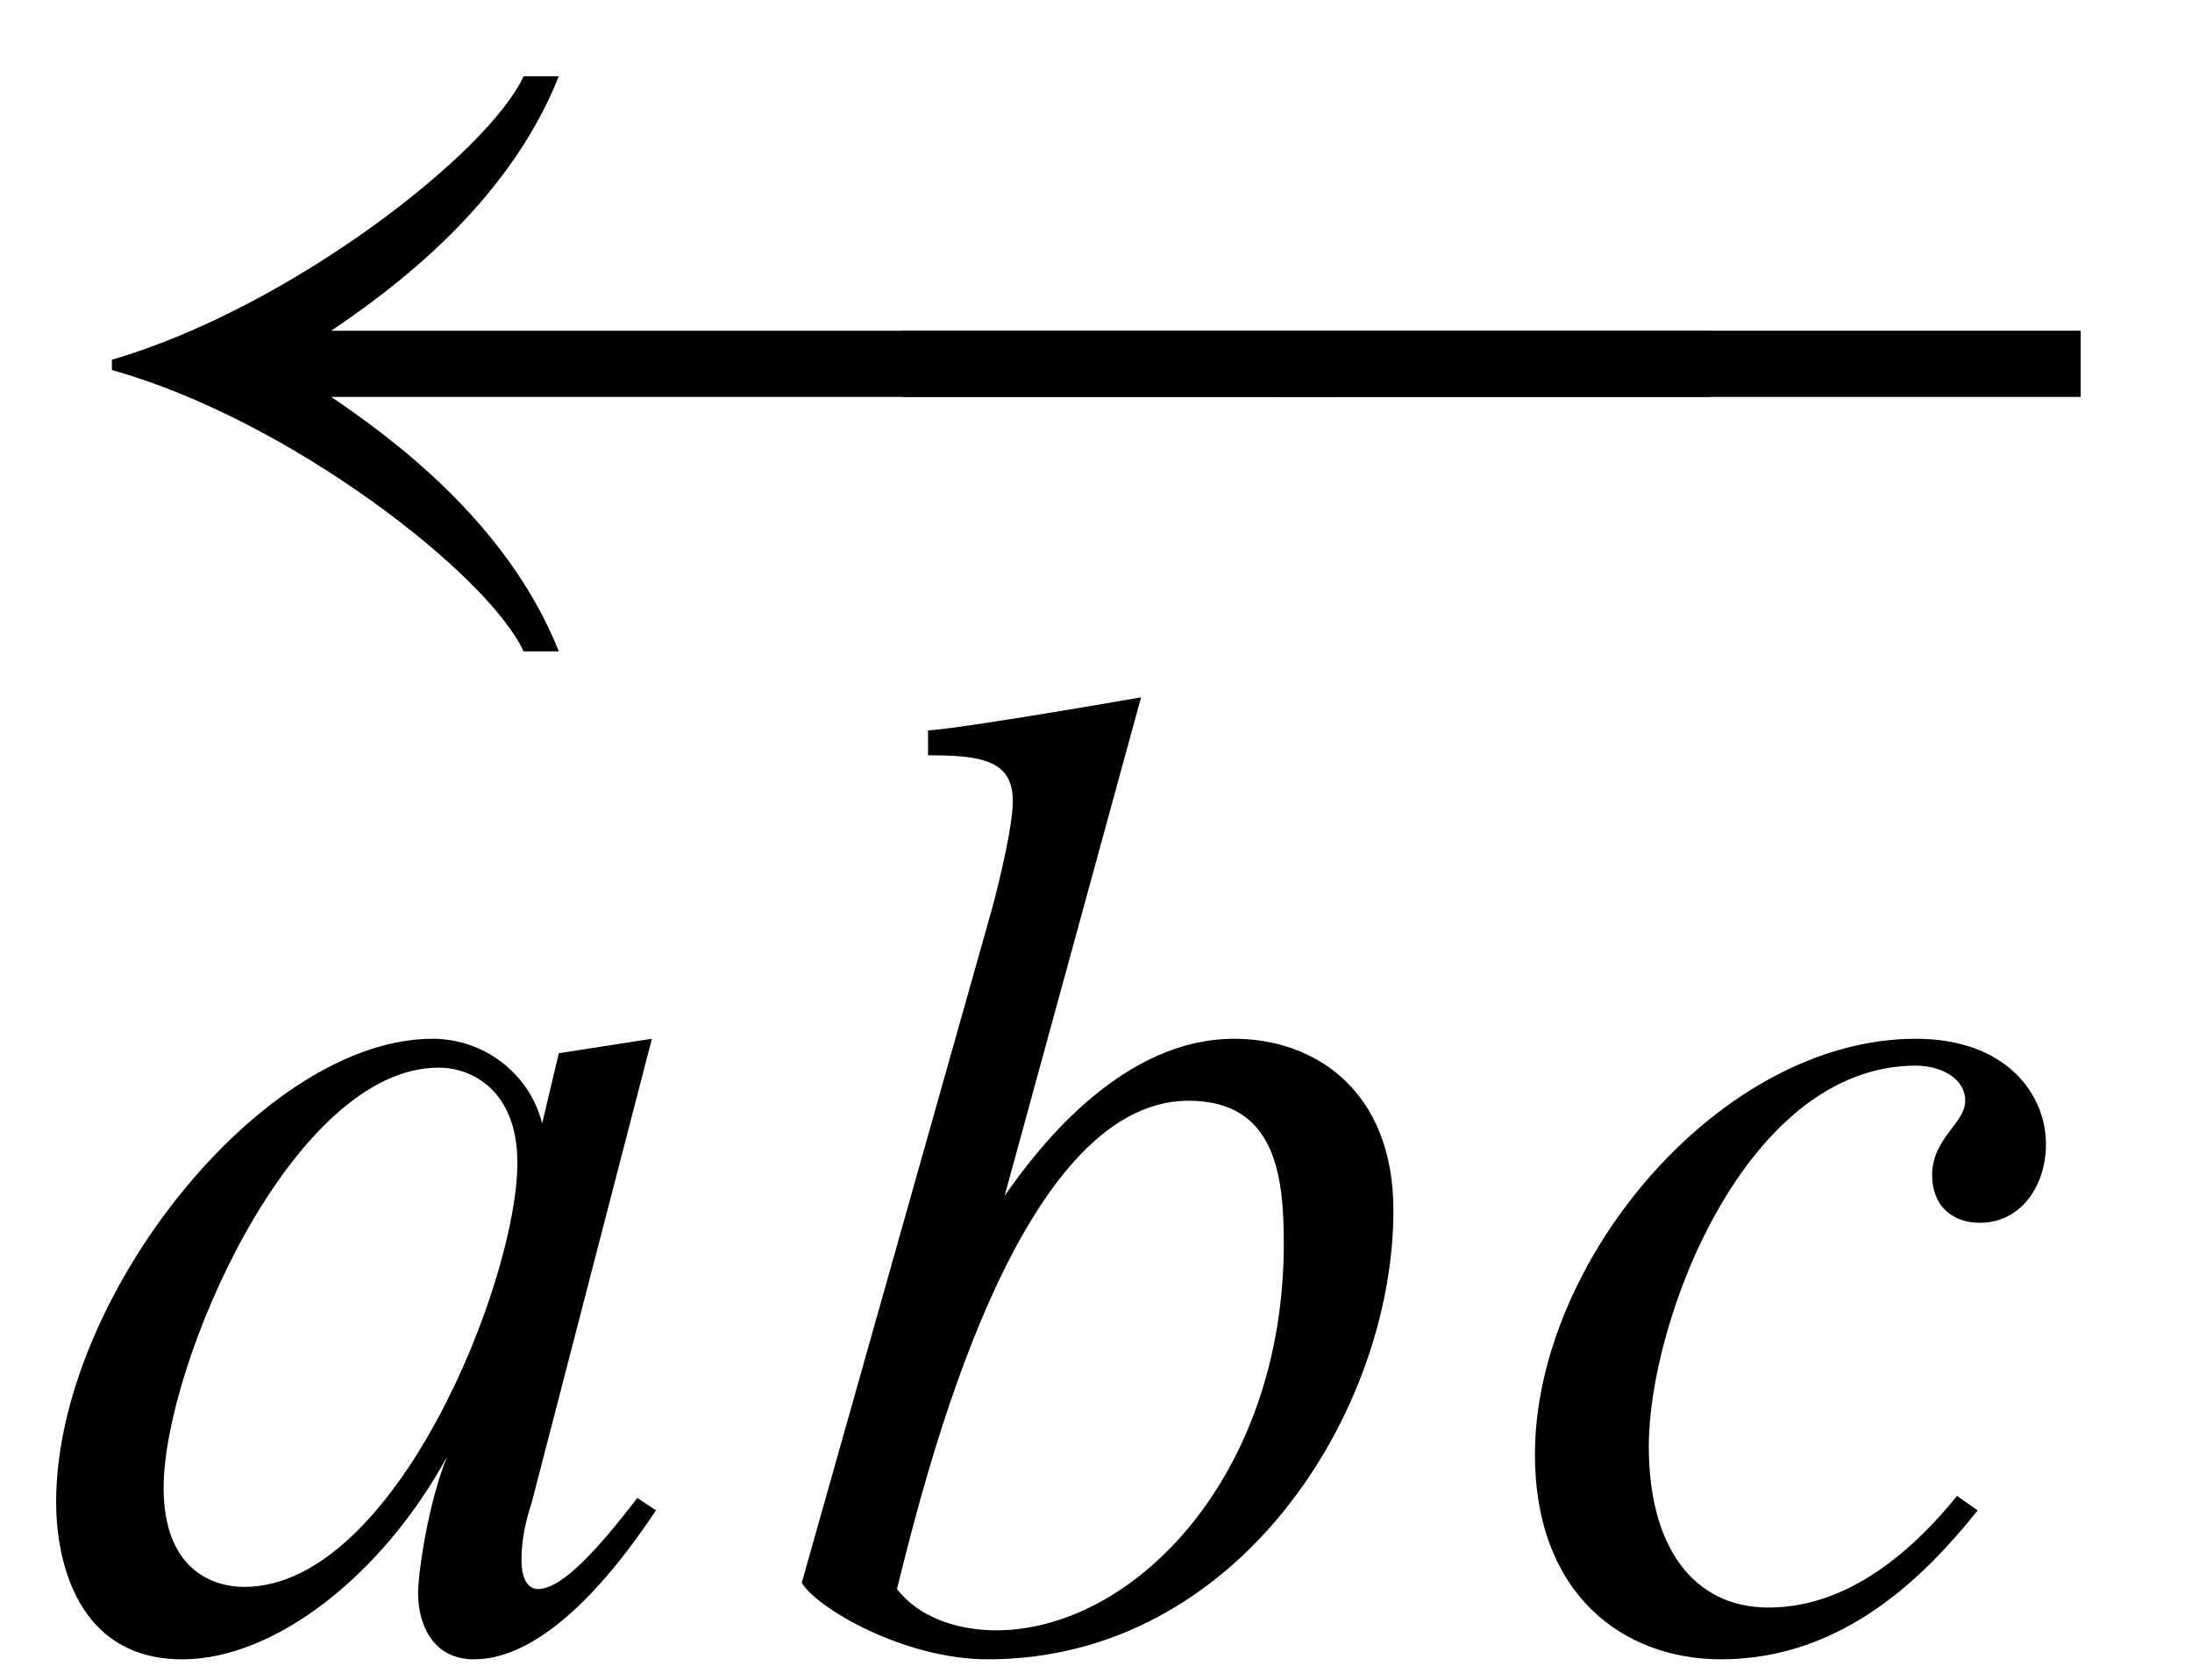<?xml version='1.0' encoding='UTF-8'?>
<svg height="12.691" viewBox="0 0 16.557 12.691" xmlns="http://www.w3.org/2000/svg" width="16.557" xmlns:xlink="http://www.w3.org/1999/xlink">
 <defs>
  <g>
   <g id="glyph-0-0"/>
   <g id="glyph-0-1">
    <path d="M 9.844 -2.266 L 9.844 -2.766 L 2.219 -2.766 C 2.656 -3.062 3.547 -3.703 3.938 -4.688 L 3.672 -4.688 C 3.406 -4.109 1.906 -2.938 0.562 -2.547 L 0.562 -2.469 C 1.906 -2.094 3.406 -0.922 3.672 -0.344 L 3.938 -0.344 C 3.547 -1.328 2.656 -1.969 2.219 -2.266 Z M 9.844 -2.266 "/>
   </g>
   <g id="glyph-0-2">
    <path d="M 6.656 -2.266 L 6.656 -2.766 L 0.562 -2.766 L 0.562 -2.266 Z M 6.656 -2.266 "/>
   </g>
   <g id="glyph-1-0"/>
   <g id="glyph-1-1">
    <path d="M 4.672 -1 L 4.531 -1.094 C 4.172 -0.625 3.938 -0.406 3.781 -0.406 C 3.703 -0.406 3.656 -0.484 3.656 -0.625 C 3.656 -0.734 3.672 -0.875 3.734 -1.062 L 4.641 -4.562 L 3.938 -4.453 L 3.812 -3.922 C 3.719 -4.297 3.375 -4.562 2.984 -4.562 C 1.703 -4.562 0.141 -2.609 0.141 -1.062 C 0.141 -0.625 0.297 0.125 1.094 0.125 C 1.797 0.125 2.609 -0.516 3.094 -1.406 C 2.953 -1.062 2.875 -0.531 2.875 -0.375 C 2.875 -0.141 2.984 0.125 3.297 0.125 C 3.703 0.125 4.172 -0.25 4.672 -1 Z M 3.625 -3.625 C 3.625 -2.734 2.703 -0.422 1.562 -0.422 C 1.312 -0.422 0.953 -0.562 0.953 -1.172 C 0.953 -2.094 1.922 -4.344 3.031 -4.344 C 3.281 -4.344 3.625 -4.172 3.625 -3.625 Z M 3.625 -3.625 "/>
   </g>
   <g id="glyph-1-2">
    <path d="M 4.703 -3.266 C 4.703 -4.172 4.109 -4.562 3.5 -4.562 C 2.672 -4.562 2.047 -3.781 1.766 -3.375 L 2.797 -7.141 C 2.797 -7.141 1.453 -6.906 1.188 -6.891 L 1.188 -6.703 C 1.578 -6.703 1.828 -6.672 1.828 -6.359 C 1.828 -6.172 1.734 -5.781 1.672 -5.547 L 0.234 -0.453 C 0.344 -0.266 1 0.125 1.641 0.125 C 3.531 0.125 4.703 -1.75 4.703 -3.266 Z M 3.875 -3.016 C 3.875 -1.25 2.734 -0.094 1.703 -0.094 C 1.391 -0.094 1.109 -0.203 0.953 -0.406 C 1.172 -1.281 1.859 -4.094 3.156 -4.094 C 3.812 -4.094 3.875 -3.531 3.875 -3.016 Z M 3.875 -3.016 "/>
   </g>
   <g id="glyph-1-3">
    <path d="M 4.172 -3.766 C 4.172 -4.141 3.875 -4.562 3.188 -4.562 C 1.719 -4.562 0.312 -2.891 0.312 -1.422 C 0.312 -0.375 0.969 0.125 1.719 0.125 C 2.656 0.125 3.281 -0.531 3.656 -1 L 3.5 -1.109 C 3.234 -0.781 2.734 -0.266 2.078 -0.266 C 1.5 -0.266 1.172 -0.734 1.172 -1.484 C 1.172 -2.438 1.906 -4.359 3.188 -4.359 C 3.375 -4.359 3.562 -4.266 3.562 -4.094 C 3.562 -3.922 3.312 -3.812 3.312 -3.531 C 3.312 -3.312 3.453 -3.172 3.672 -3.172 C 3.984 -3.172 4.172 -3.453 4.172 -3.766 Z M 4.172 -3.766 "/>
   </g>
  </g>
  <clipPath id="clip-0">
   <path d="M 0 7 L 5 7 L 5 12.691 L 0 12.691 Z M 0 7 " clip-rule="nonzero"/>
  </clipPath>
  <clipPath id="clip-1">
   <path d="M 6 5 L 11 5 L 11 12.691 L 6 12.691 Z M 6 5 " clip-rule="nonzero"/>
  </clipPath>
  <clipPath id="clip-2">
   <path d="M 11 7 L 16 7 L 16 12.691 L 11 12.691 Z M 11 7 " clip-rule="nonzero"/>
  </clipPath>
 </defs>
 <g fill-opacity="1" fill="rgb(0%, 0%, 0%)">
  <use xlink:href="#glyph-0-1" x="0.283" y="5.264"/>
 </g>
 <g fill-opacity="1" fill="rgb(0%, 0%, 0%)">
  <use xlink:href="#glyph-0-2" x="6.261" y="5.264"/>
 </g>
 <g fill-opacity="1" fill="rgb(0%, 0%, 0%)">
  <use xlink:href="#glyph-0-2" x="9.06" y="5.264"/>
 </g>
 <g clip-path="url(#clip-0)">
  <g fill-opacity="1" fill="rgb(0%, 0%, 0%)">
   <use xlink:href="#glyph-1-1" x="0.283" y="12.408"/>
  </g>
 </g>
 <g clip-path="url(#clip-1)">
  <g fill-opacity="1" fill="rgb(0%, 0%, 0%)">
   <use xlink:href="#glyph-1-2" x="5.822" y="12.408"/>
  </g>
 </g>
 <g clip-path="url(#clip-2)">
  <g fill-opacity="1" fill="rgb(0%, 0%, 0%)">
   <use xlink:href="#glyph-1-3" x="11.282" y="12.408"/>
  </g>
 </g>
 <title>\overleftarrow{}</title>
</svg>
